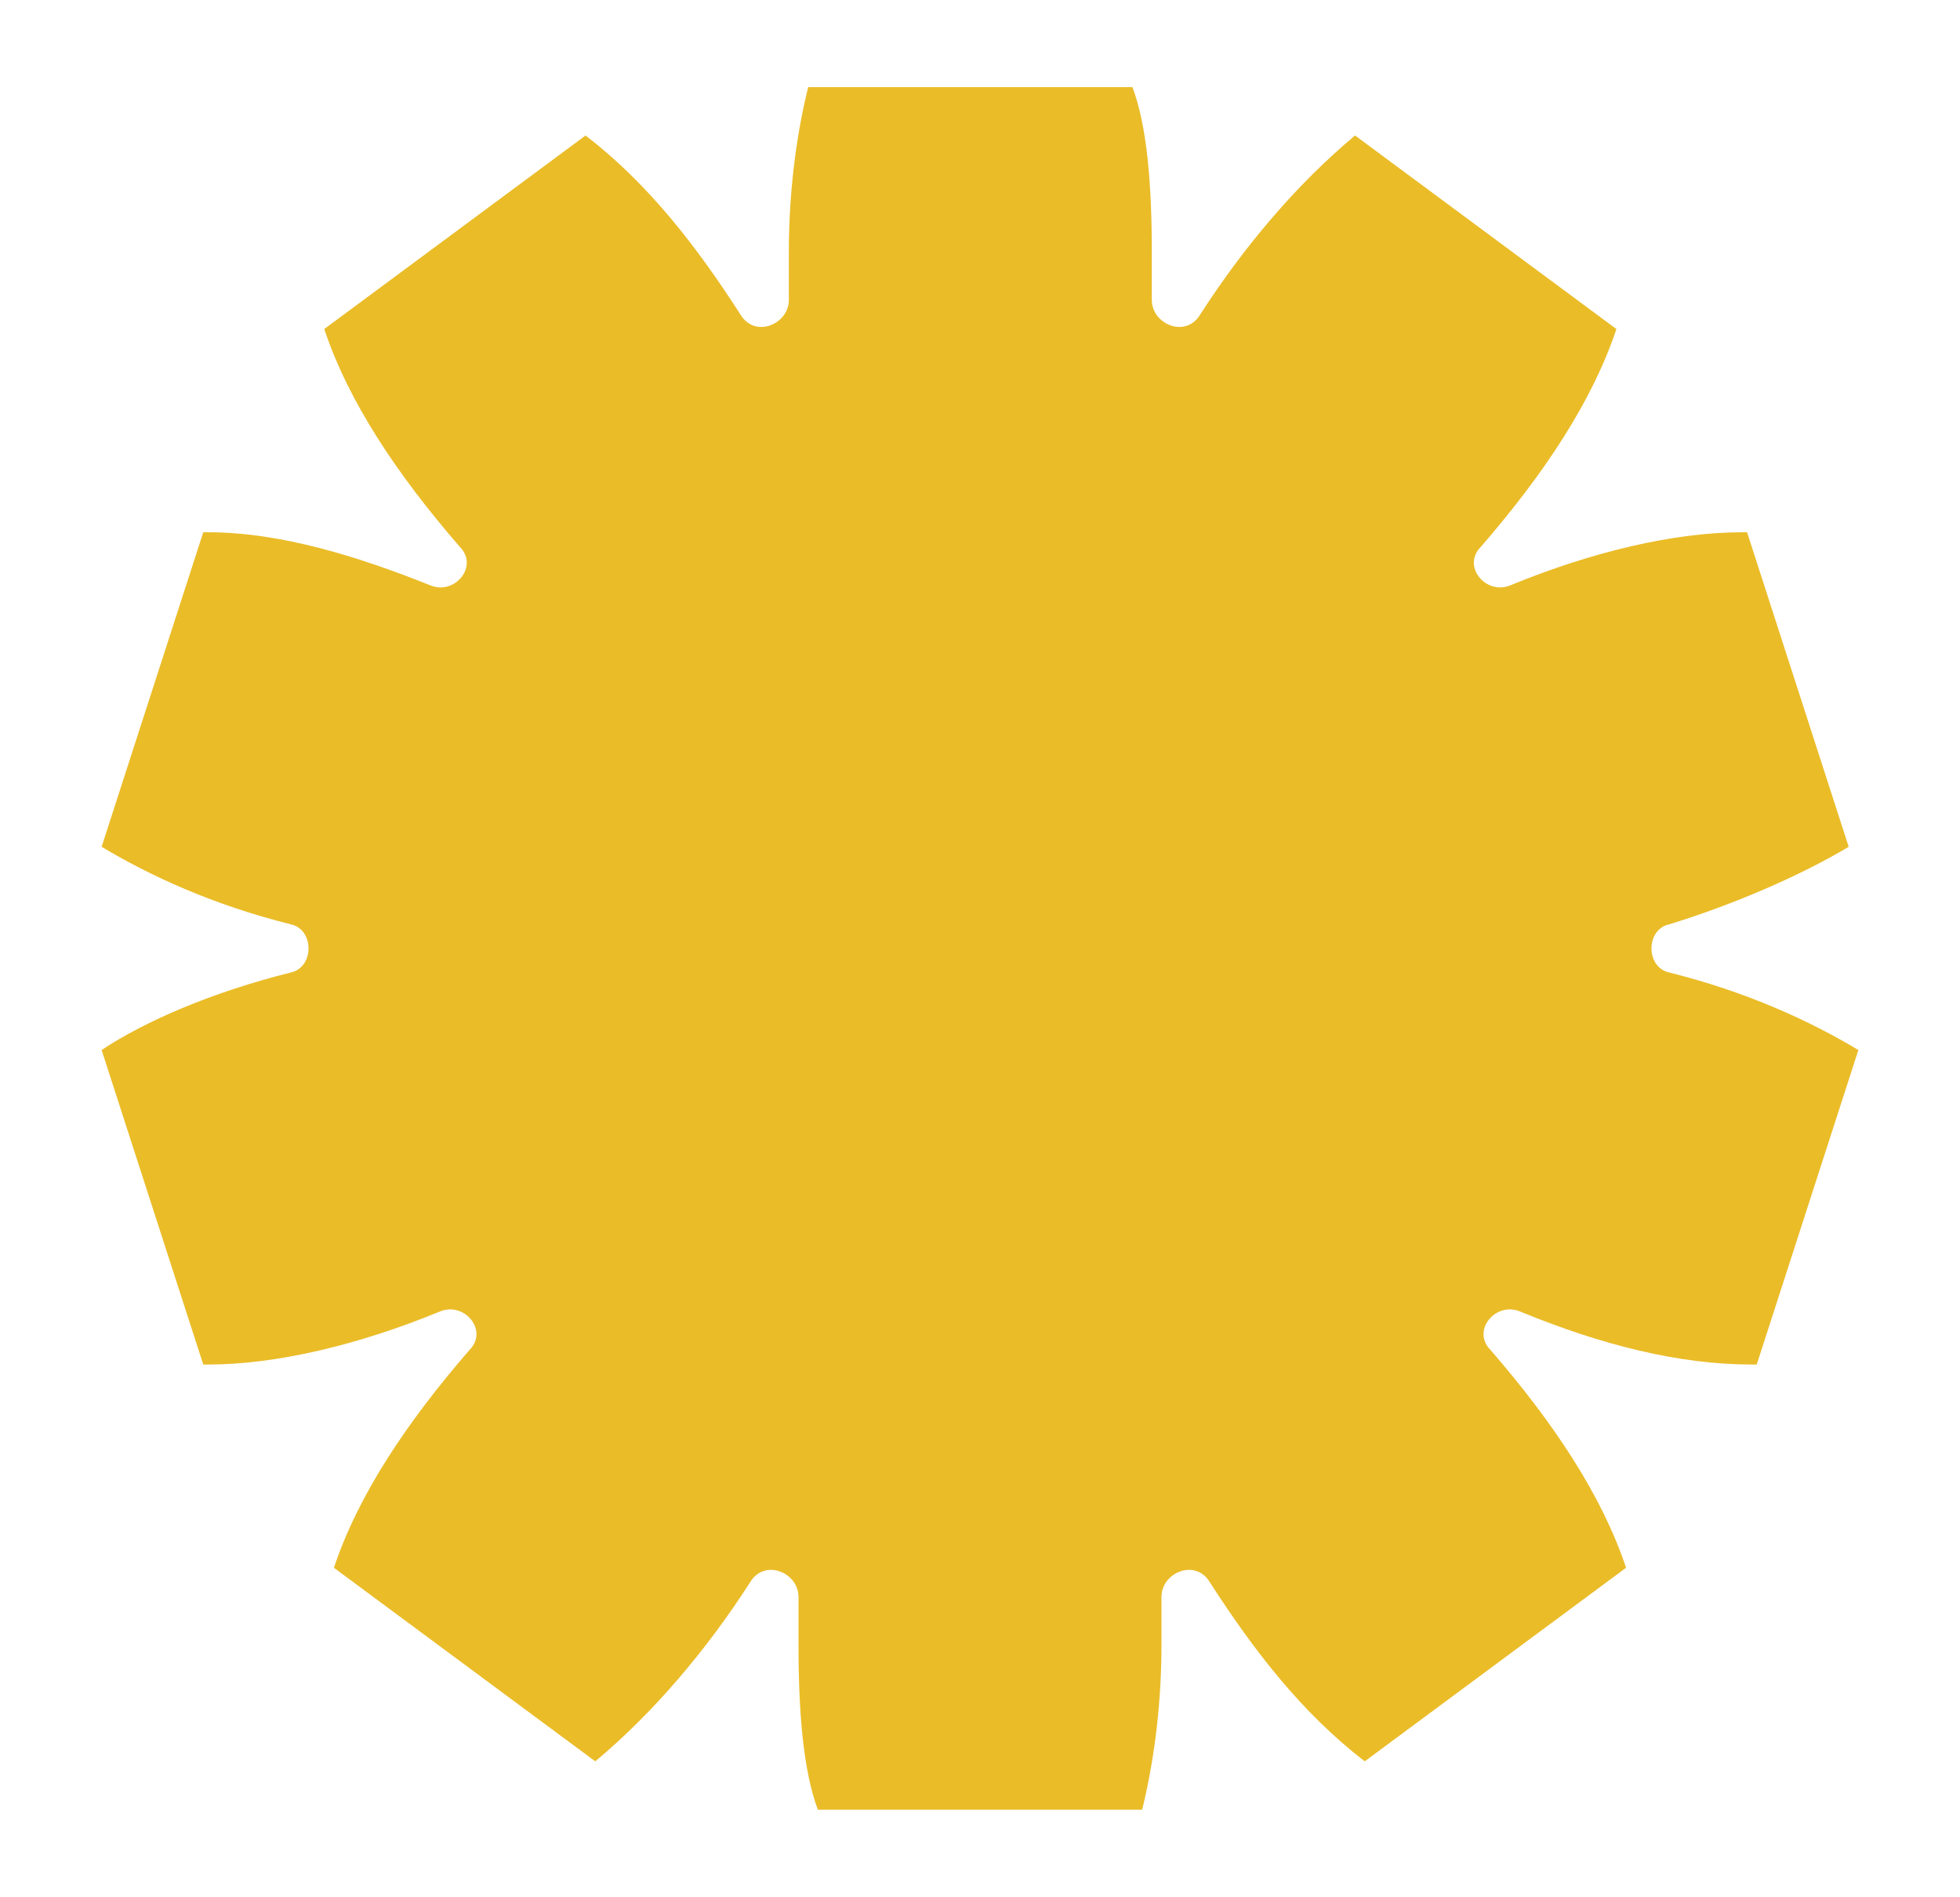 <svg xmlns="http://www.w3.org/2000/svg" xmlns:xlink="http://www.w3.org/1999/xlink" id="Layer_1" x="0px" y="0px" viewBox="0 0 40.5 39.2" style="enable-background:new 0 0 40.5 39.2;" xml:space="preserve"><style type="text/css">	.st0{fill:#EABC28;}</style><path class="st0" d="M38.2,17.5L36.1,11h-0.1c-1.4,0-3.1,0.4-4.8,1.1c-0.5,0.2-1-0.4-0.6-0.8c1.3-1.5,2.3-3,2.8-4.5l-5.4-4 c-1.2,1-2.3,2.3-3.2,3.7c-0.3,0.5-1,0.2-1-0.3c0-0.4,0-0.7,0-1c0-1.4-0.1-2.6-0.4-3.4h-6.7c-0.2,0.8-0.4,2-0.4,3.4c0,0.3,0,0.7,0,1 c0,0.5-0.7,0.8-1,0.3c-0.9-1.4-1.9-2.7-3.2-3.7l-5.4,4c0.5,1.5,1.5,3,2.8,4.5c0.4,0.4-0.1,1-0.6,0.8C7.4,11.5,5.8,11,4.3,11H4.2 l-2.1,6.5c1,0.6,2.3,1.2,3.9,1.6c0.5,0.1,0.5,0.9,0,1c-1.6,0.4-3,1-3.9,1.6l2.1,6.5h0.1c1.4,0,3.1-0.4,4.8-1.1 c0.5-0.2,1,0.4,0.6,0.8c-1.3,1.5-2.3,3-2.8,4.5l5.4,4c1.2-1,2.3-2.3,3.2-3.7c0.3-0.5,1-0.2,1,0.3c0,0.4,0,0.7,0,1 c0,1.4,0.1,2.6,0.4,3.4h6.7c0.2-0.8,0.4-2,0.4-3.4c0-0.3,0-0.7,0-1c0-0.5,0.7-0.8,1-0.3c0.9,1.4,1.9,2.7,3.2,3.7l5.4-4 c-0.5-1.5-1.5-3-2.8-4.5c-0.4-0.4,0.1-1,0.6-0.8c1.7,0.7,3.3,1.1,4.8,1.1h0.1l2.1-6.5c-1-0.6-2.3-1.2-3.9-1.6c-0.5-0.1-0.5-0.9,0-1 C35.8,18.7,37.2,18.1,38.2,17.5z"></path></svg>